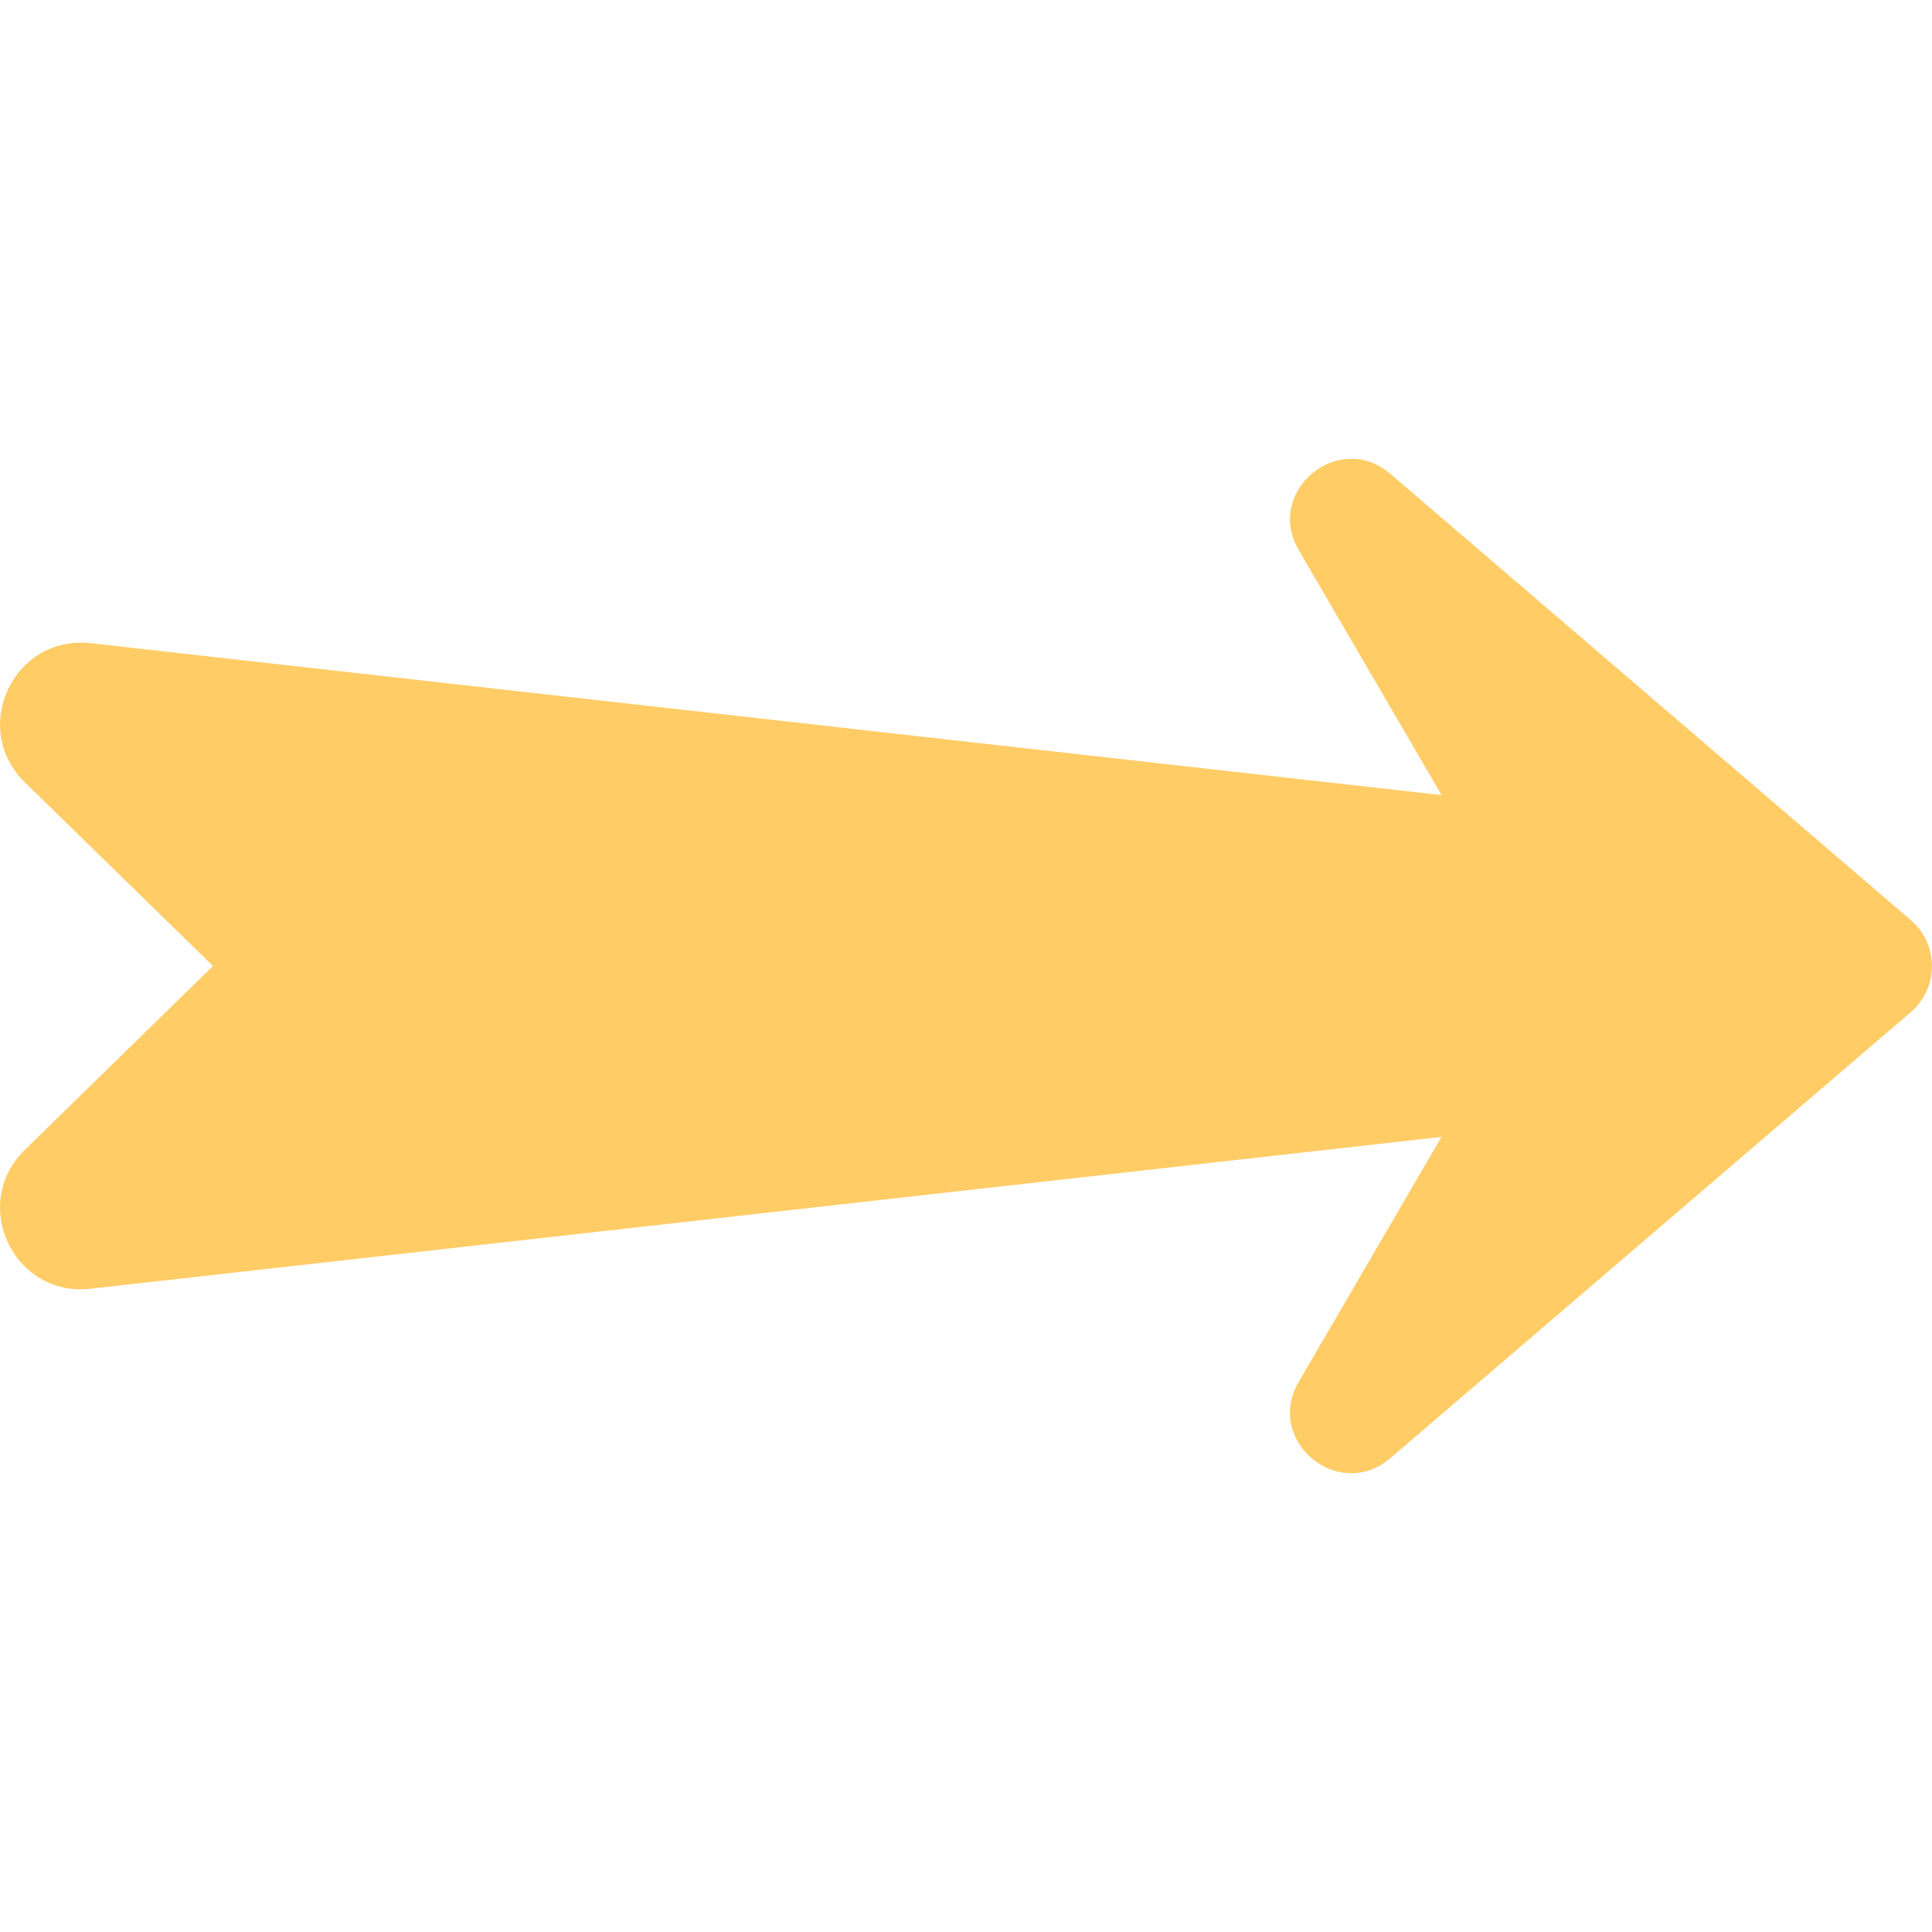 <svg width="24" height="24" viewBox="0 0 24 24" fill="none" xmlns="http://www.w3.org/2000/svg">
<g clip-path="url(#clip0_760_2)">
<path d="M17.271 18.114L23.738 12.572C24.087 12.272 24.087 11.731 23.738 11.431L17.271 5.886C16.628 5.335 15.707 6.105 16.134 6.835L17.908 9.877L1.128 7.99C0.17 7.883 -0.38 9.044 0.309 9.719L2.646 12L0.309 14.284C-0.381 14.956 0.17 16.117 1.125 16.009L17.907 14.123L16.133 17.166C15.707 17.898 16.628 18.665 17.271 18.114Z" fill="#FFCC66"/>
</g>
<defs>
<clipPath id="clip0_760_2">
<rect width="24" height="24" fill="white"/>
</clipPath>
</defs>
</svg>
